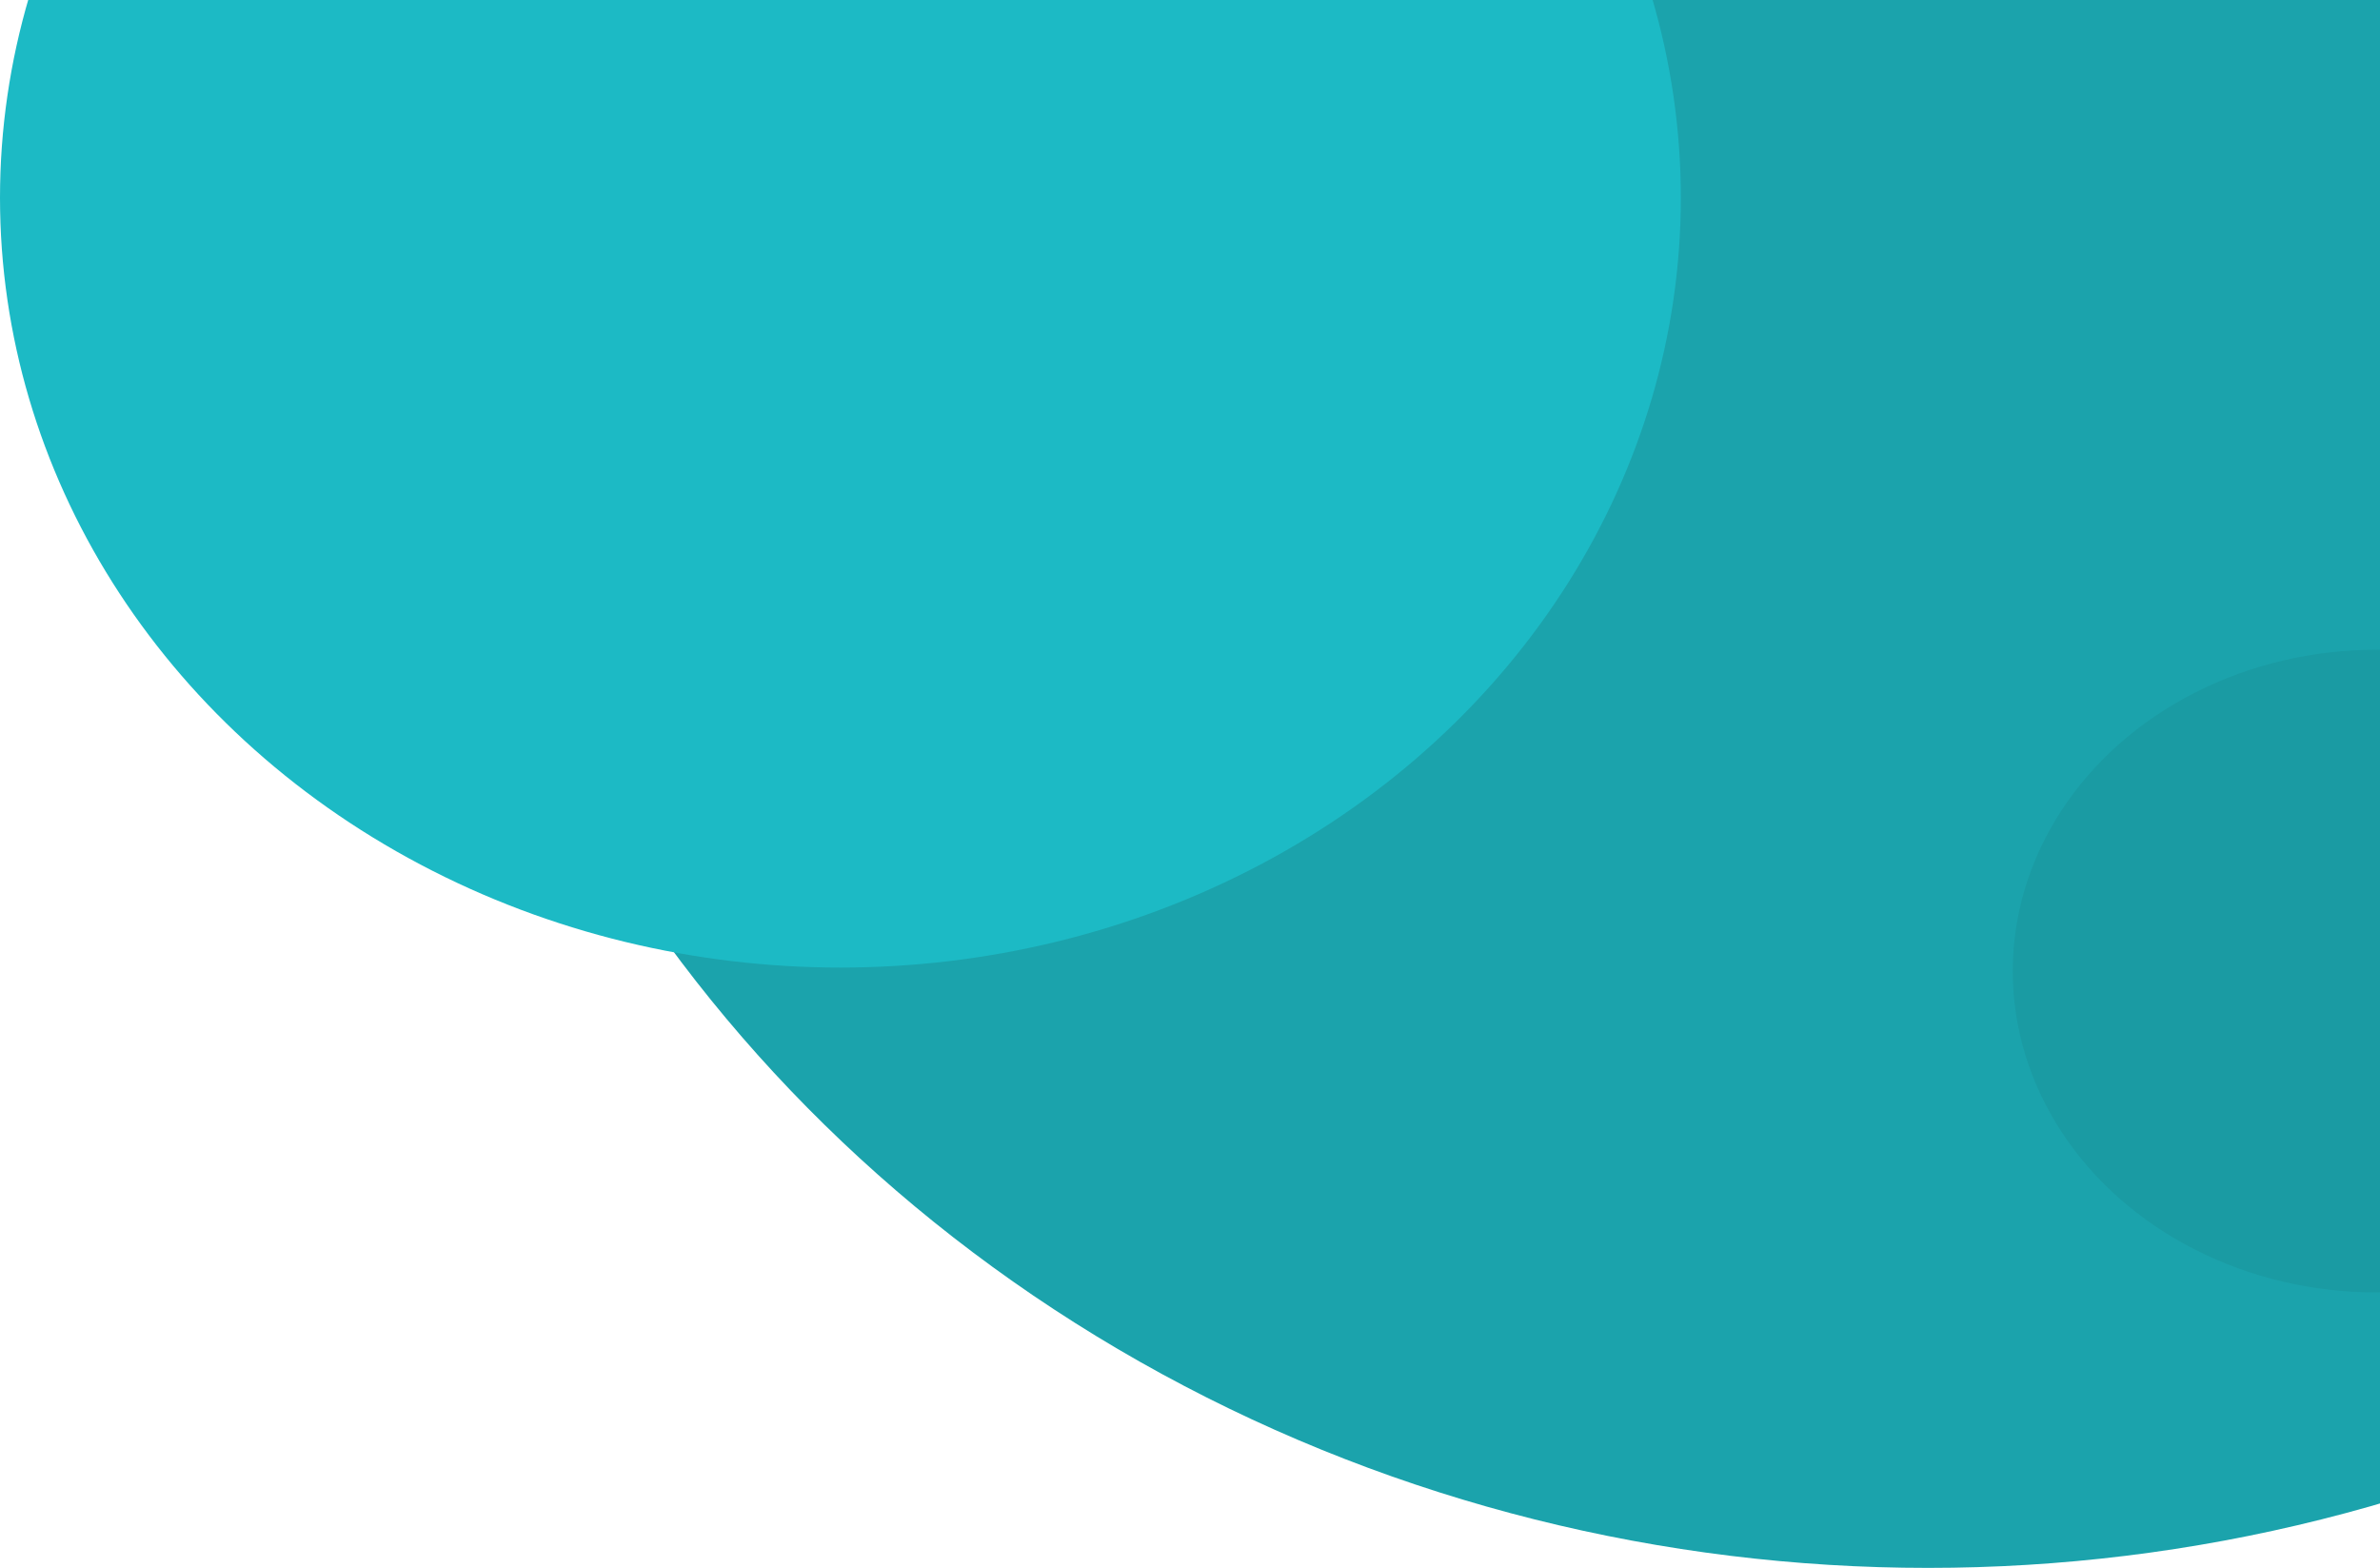 <svg width="337" height="222" viewBox="0 0 337 222" fill="none" xmlns="http://www.w3.org/2000/svg">
<ellipse cx="273" cy="17" rx="217" ry="205" fill="#1BA3AC"/>
<ellipse cx="119" cy="28" rx="119" ry="109" fill="#1CBAC5"/>
<ellipse cx="336.5" cy="137.5" rx="51.5" ry="45.5" fill="#1A9BA3"/>
</svg>
